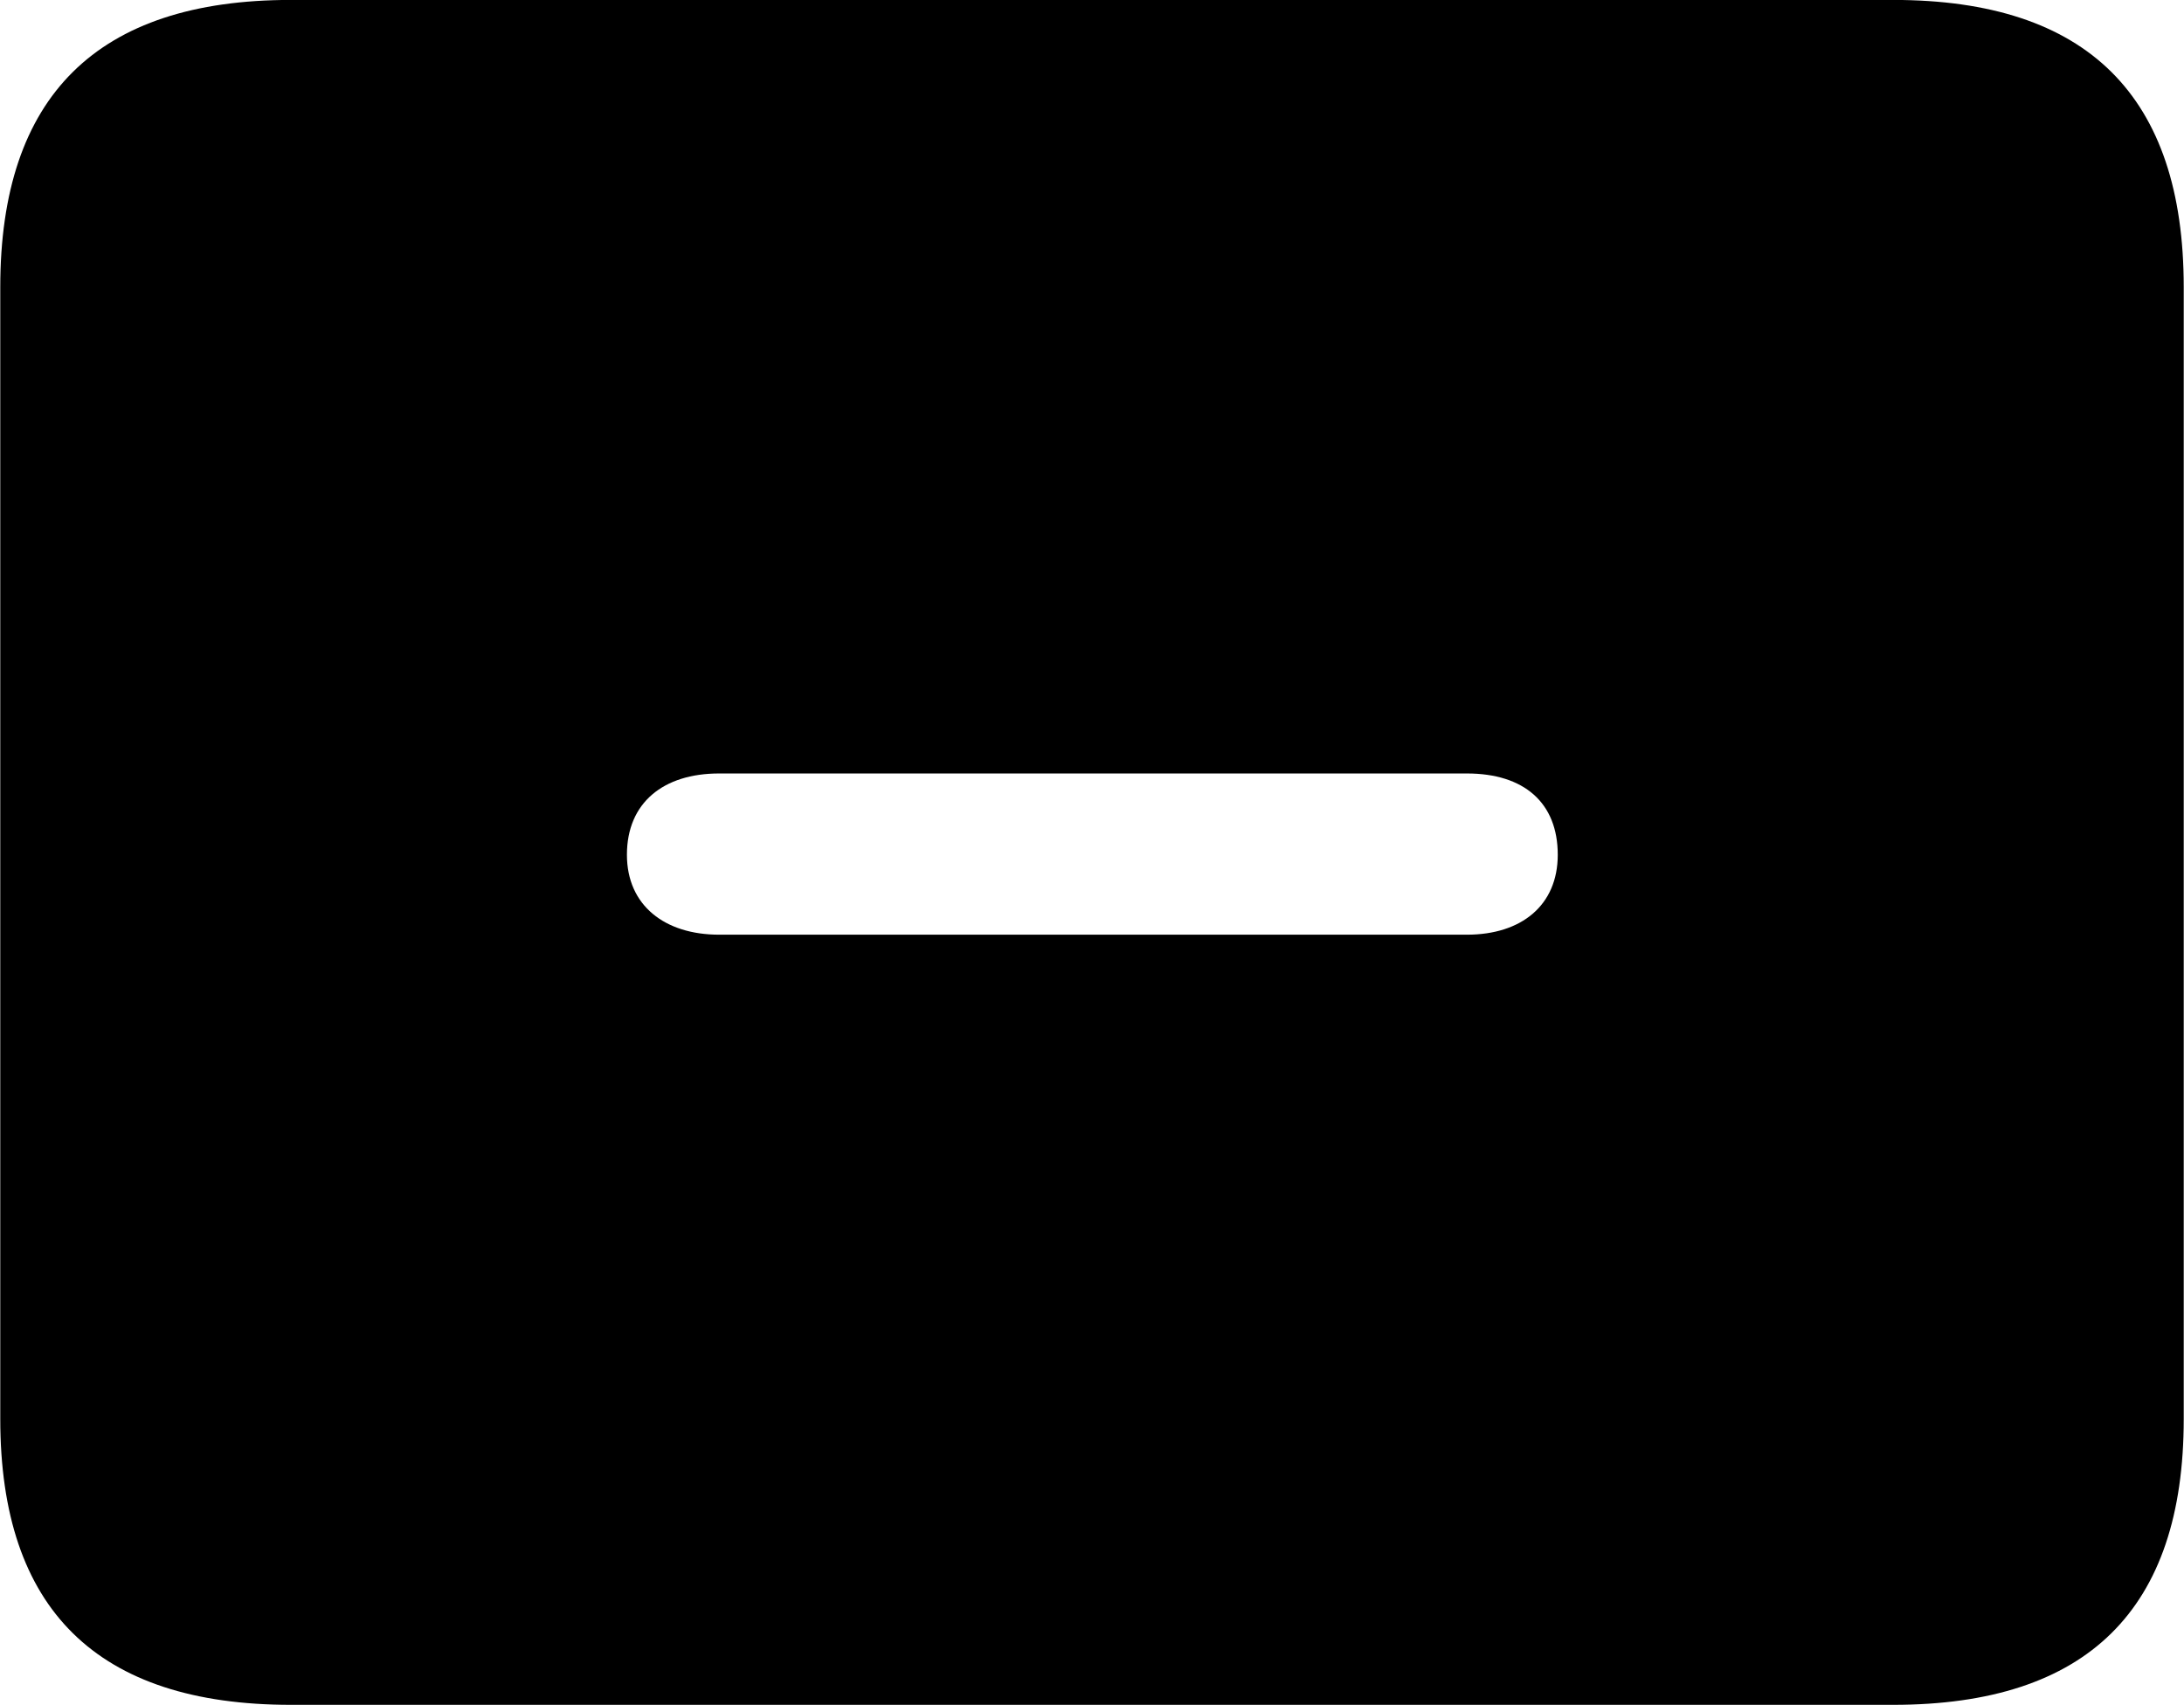 <svg viewBox="0 0 32.238 25.17" xmlns="http://www.w3.org/2000/svg"><path d="M4.294 25.169H27.944C30.814 25.169 32.234 23.759 32.234 20.949V4.239C32.234 1.419 30.814 -0.001 27.944 -0.001H4.294C1.434 -0.001 0.004 1.419 0.004 4.239V20.949C0.004 23.759 1.434 25.169 4.294 25.169ZM10.614 13.799C9.814 13.799 9.254 13.369 9.254 12.619C9.254 11.849 9.794 11.419 10.614 11.419H21.654C22.494 11.419 22.994 11.849 22.994 12.619C22.994 13.369 22.454 13.799 21.654 13.799Z" /></svg>